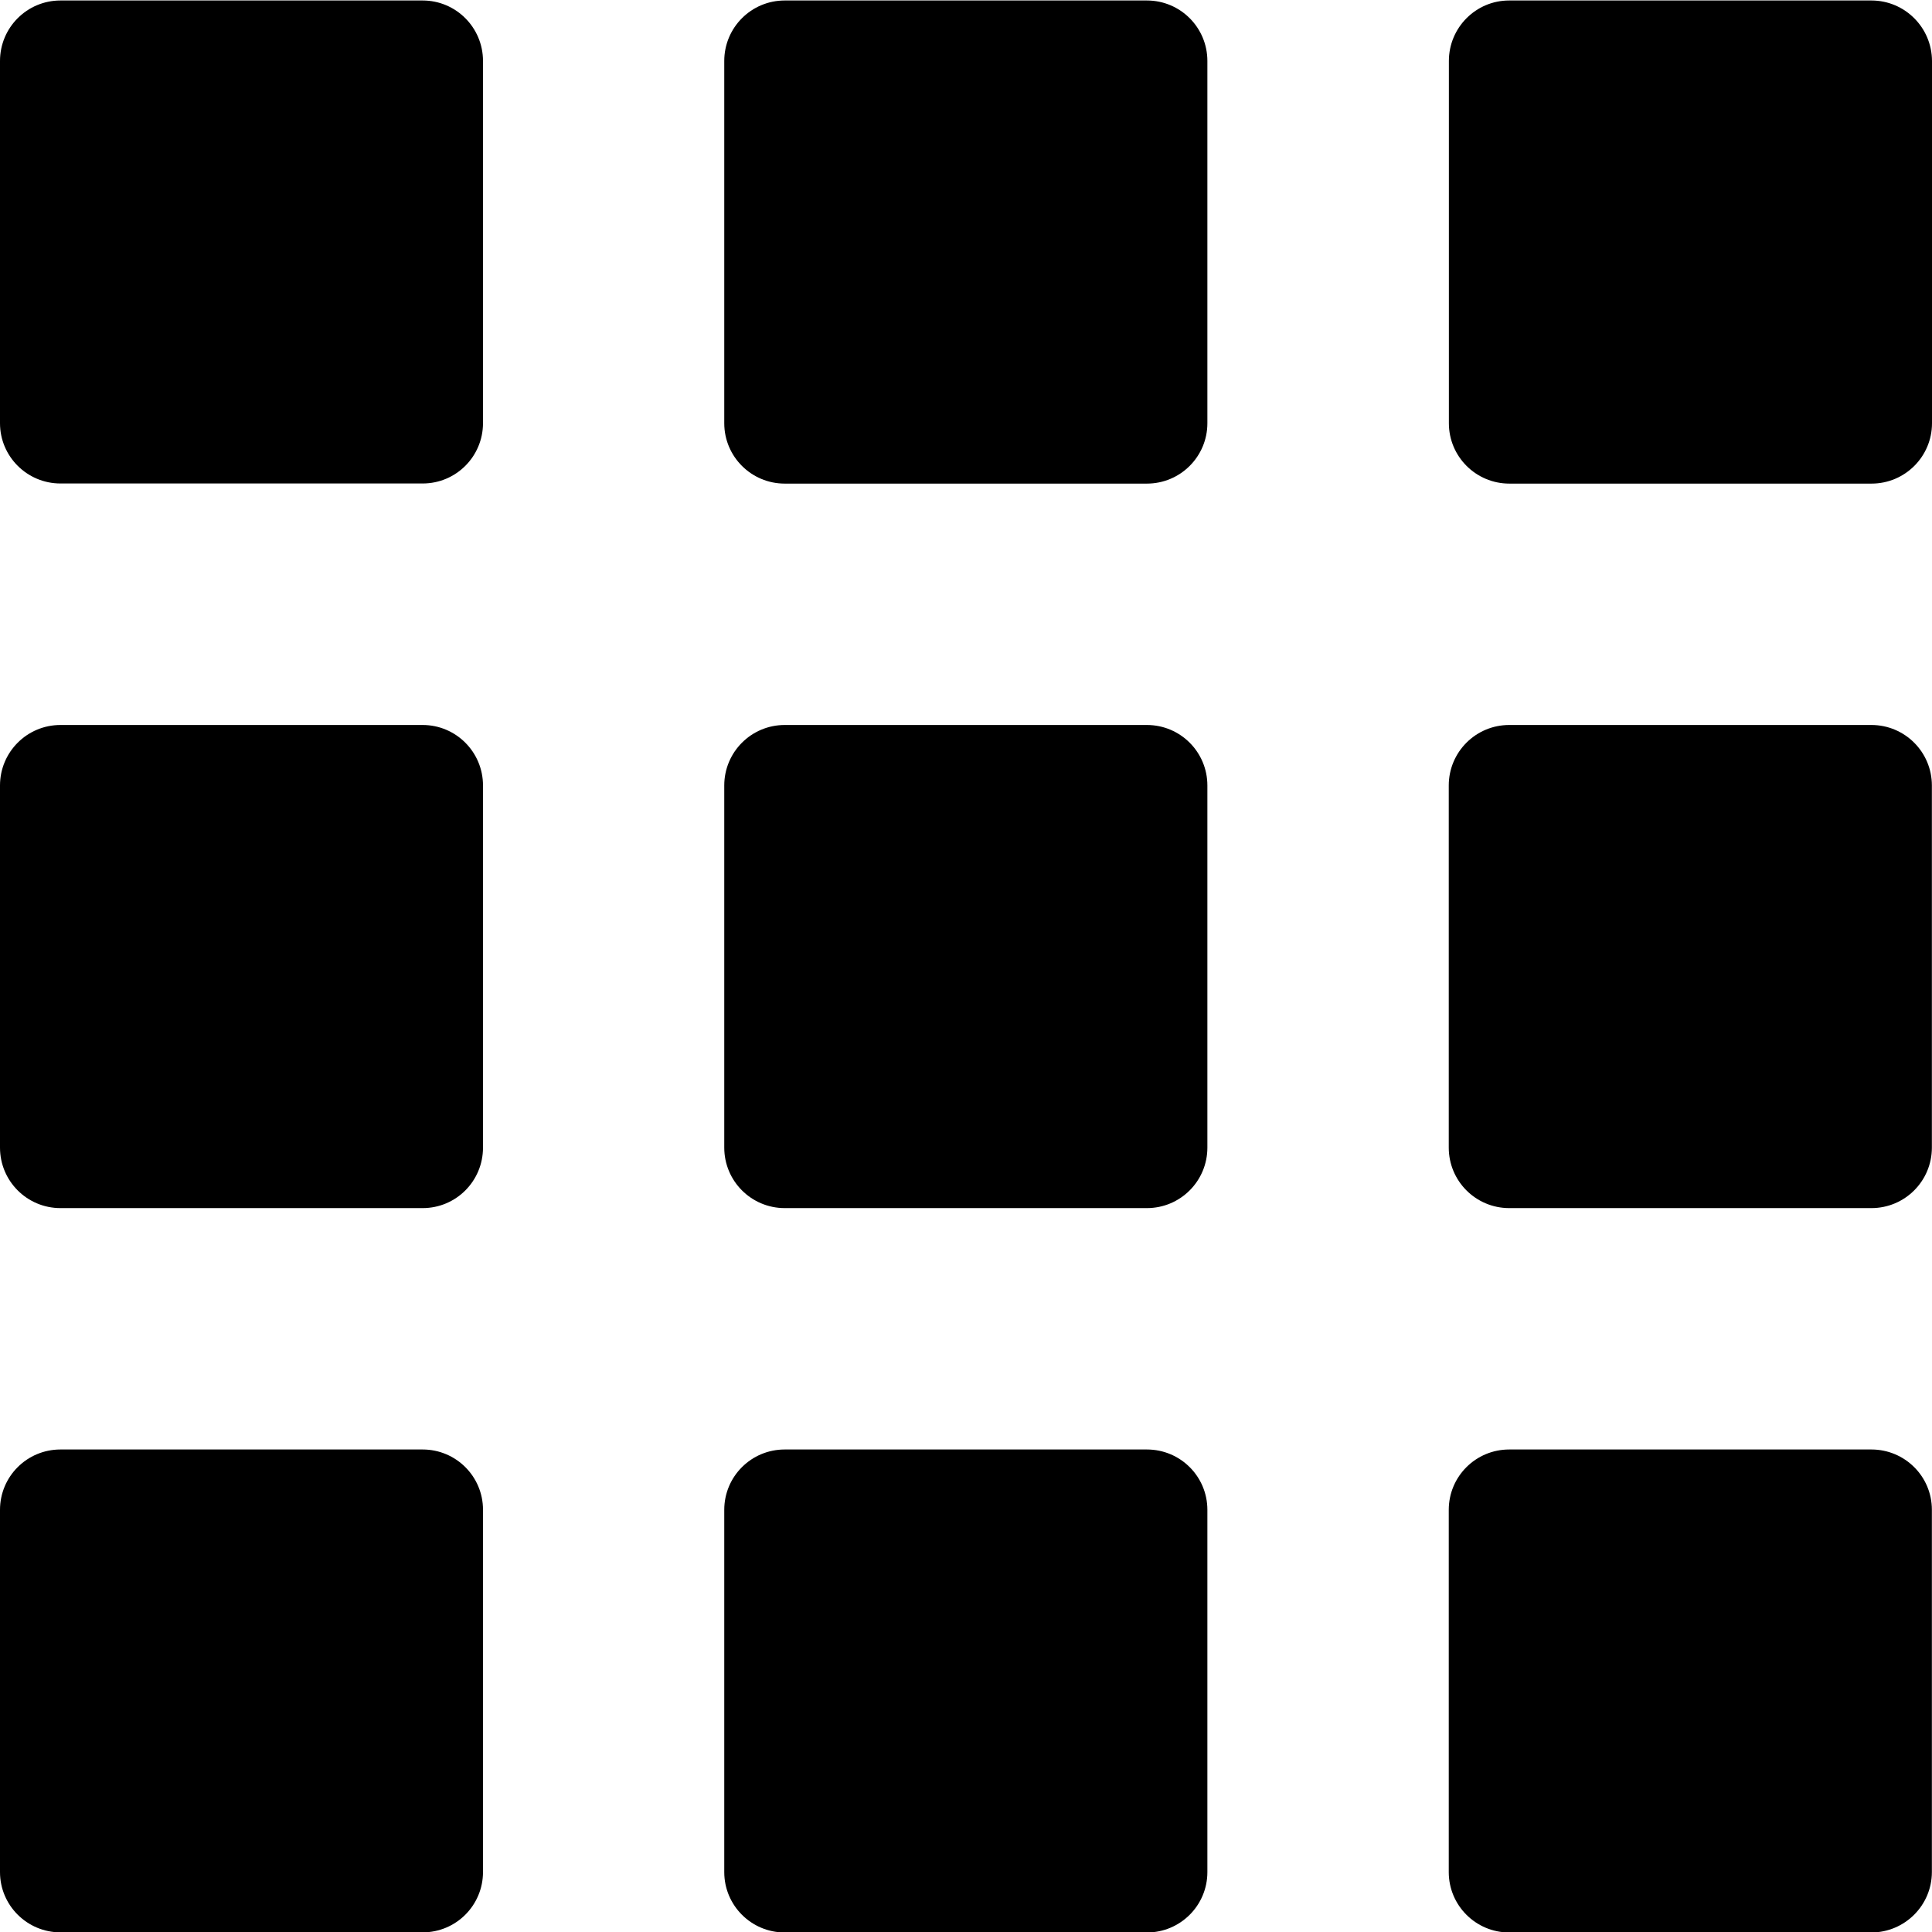 <!--
* SPDX-FileCopyrightText: © 2020 Liferay, Inc. <https://liferay.com>
* SPDX-FileCopyrightText: © 2020 Contributors to the project Clay <https://github.com/liferay/clay/graphs/contributors>
*
* SPDX-License-Identifier: BSD-3-Clause
-->
<svg  viewBox="0 0 16 16" xmlns="http://www.w3.org/2000/svg">
<path class="lexicon-icon-outline" d="M15.498 0.004H12.498C12.223 0.004 11.999 0.228 11.999 0.505V3.505C11.999 3.781 12.223 4.005 12.5 4.005H15.499C15.776 4.005 16 3.781 16 3.505V0.505C15.999 0.228 15.775 0.004 15.498 0.004Z" />
<path class="lexicon-icon-outline" d="M3.5 6.004H0.501C0.224 6.004 0 6.228 0 6.505V9.504C0 9.781 0.224 10.005 0.501 10.005H3.5C3.777 10.005 4 9.781 4 9.504V6.505C4 6.228 3.776 6.004 3.5 6.004Z" />
<path class="lexicon-icon-outline" d="M9.498 6.004H6.499C6.222 6.004 5.998 6.228 5.998 6.505V9.504C5.998 9.781 6.222 10.005 6.499 10.005H9.498C9.775 10.005 9.999 9.781 9.999 9.504V6.505C9.999 6.228 9.775 6.004 9.498 6.004Z" />
<path class="lexicon-icon-outline" d="M15.498 6.004H12.499C12.222 6.004 11.998 6.228 11.998 6.505V9.504C11.998 9.781 12.222 10.005 12.499 10.005H15.498C15.775 10.005 15.999 9.781 15.999 9.504V6.505C15.999 6.228 15.775 6.004 15.498 6.004Z" />
<path class="lexicon-icon-outline" d="M3.5 12.004H0.501C0.224 12.004 0 12.227 0 12.504V15.504C0 15.779 0.224 16.003 0.501 16.003H3.5C3.777 16.003 4 15.779 4 15.503V12.503C4 12.227 3.776 12.004 3.5 12.004Z" />
<path class="lexicon-icon-outline" d="M9.498 12.004H6.499C6.222 12.004 5.998 12.227 5.998 12.504V15.504C5.998 15.78 6.222 16.004 6.499 16.004H9.498C9.775 16.004 9.999 15.78 9.999 15.504V12.504C9.999 12.227 9.775 12.004 9.498 12.004Z" />
<path class="lexicon-icon-outline" d="M15.498 12.004H12.499C12.222 12.004 11.998 12.227 11.998 12.504V15.504C11.998 15.78 12.222 16.004 12.499 16.004H15.498C15.775 16.003 15.999 15.779 15.999 15.503V12.503C15.999 12.227 15.775 12.004 15.498 12.004Z" />
<path class="lexicon-icon-outline" d="M3.5 0.004H0.501C0.224 0.004 0 0.228 0 0.505V3.505C0 3.78 0.224 4.004 0.501 4.004H3.5C3.777 4.004 4 3.78 4 3.504V0.505C4 0.228 3.776 0.004 3.5 0.004Z" />
<path class="lexicon-icon-outline" d="M9.498 0.004H6.499C6.222 0.004 5.998 0.228 5.998 0.505V3.505C5.998 3.781 6.222 4.005 6.499 4.005H9.498C9.775 4.005 9.999 3.781 9.999 3.505V0.505C9.999 0.228 9.775 0.004 9.498 0.004Z" />
</svg>
